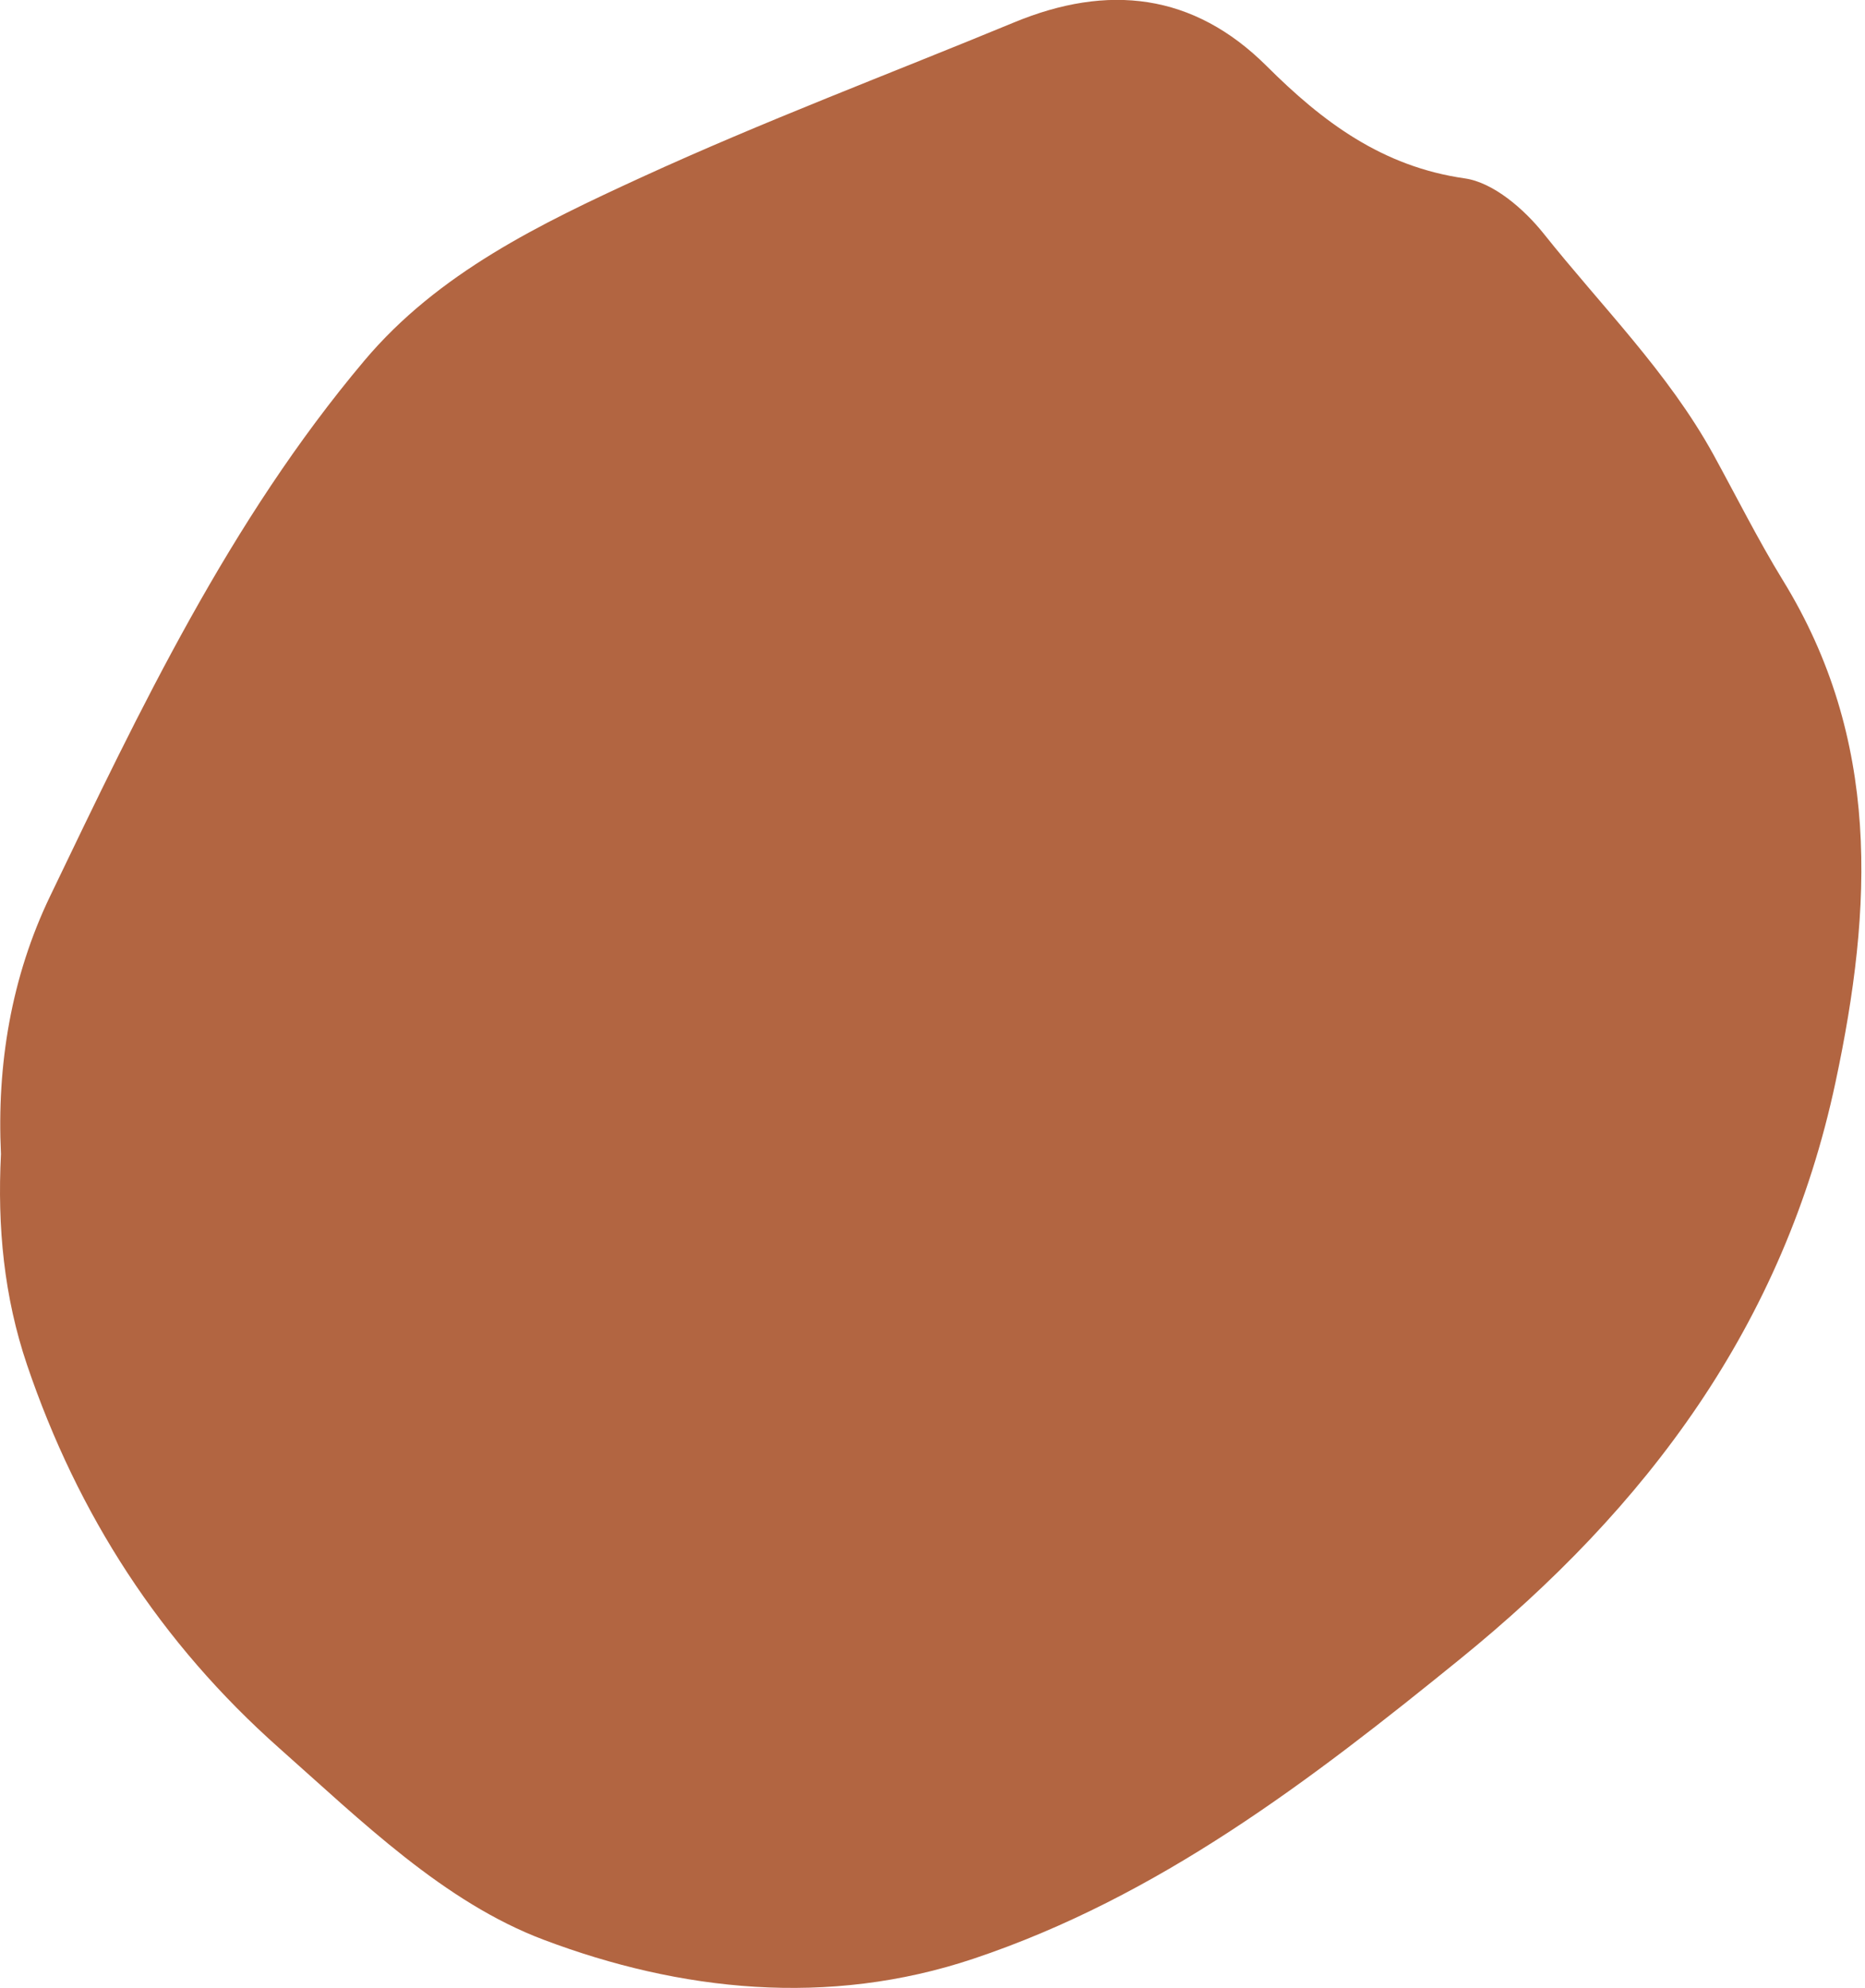 <svg width="136" height="145" viewBox="0 0 136 145" fill="none" xmlns="http://www.w3.org/2000/svg">
<g clip-path="url(#clip0)">
<path d="M0.07 84.16C-0.24 77.67 0.81 71.26 3.67 65.32C10.22 51.69 16.72 38 26.56 26.31C31.95 19.9 39.4 16.32 46.78 12.93C55.69 8.84 64.89 5.38 73.96 1.63C80.78 -1.19 87.01 -0.52 92.37 4.82C96.45 8.89 100.79 12.15 106.82 13.01C108.91 13.31 111.15 15.26 112.57 17.04C116.78 22.33 121.64 27.15 124.94 33.14C126.62 36.2 128.18 39.33 130 42.3C137.15 53.92 136.58 66.12 133.85 78.92C130.08 96.63 120.1 109.93 106.43 121.02C95.56 129.84 84.49 138.32 70.99 142.84C60.39 146.39 49.58 145.21 39.65 141.46C32.38 138.72 26.37 132.81 20.38 127.5C11.7 119.8 5.68 110.47 1.97 99.53C0.29 94.56 -0.2 89.48 0.07 84.16Z" fill="#B26541"/>
</g>
<defs>
<clipPath id="clip0">
<rect width="135.74" height="144.98" fill="white"/>
</clipPath>
</defs>
</svg>
